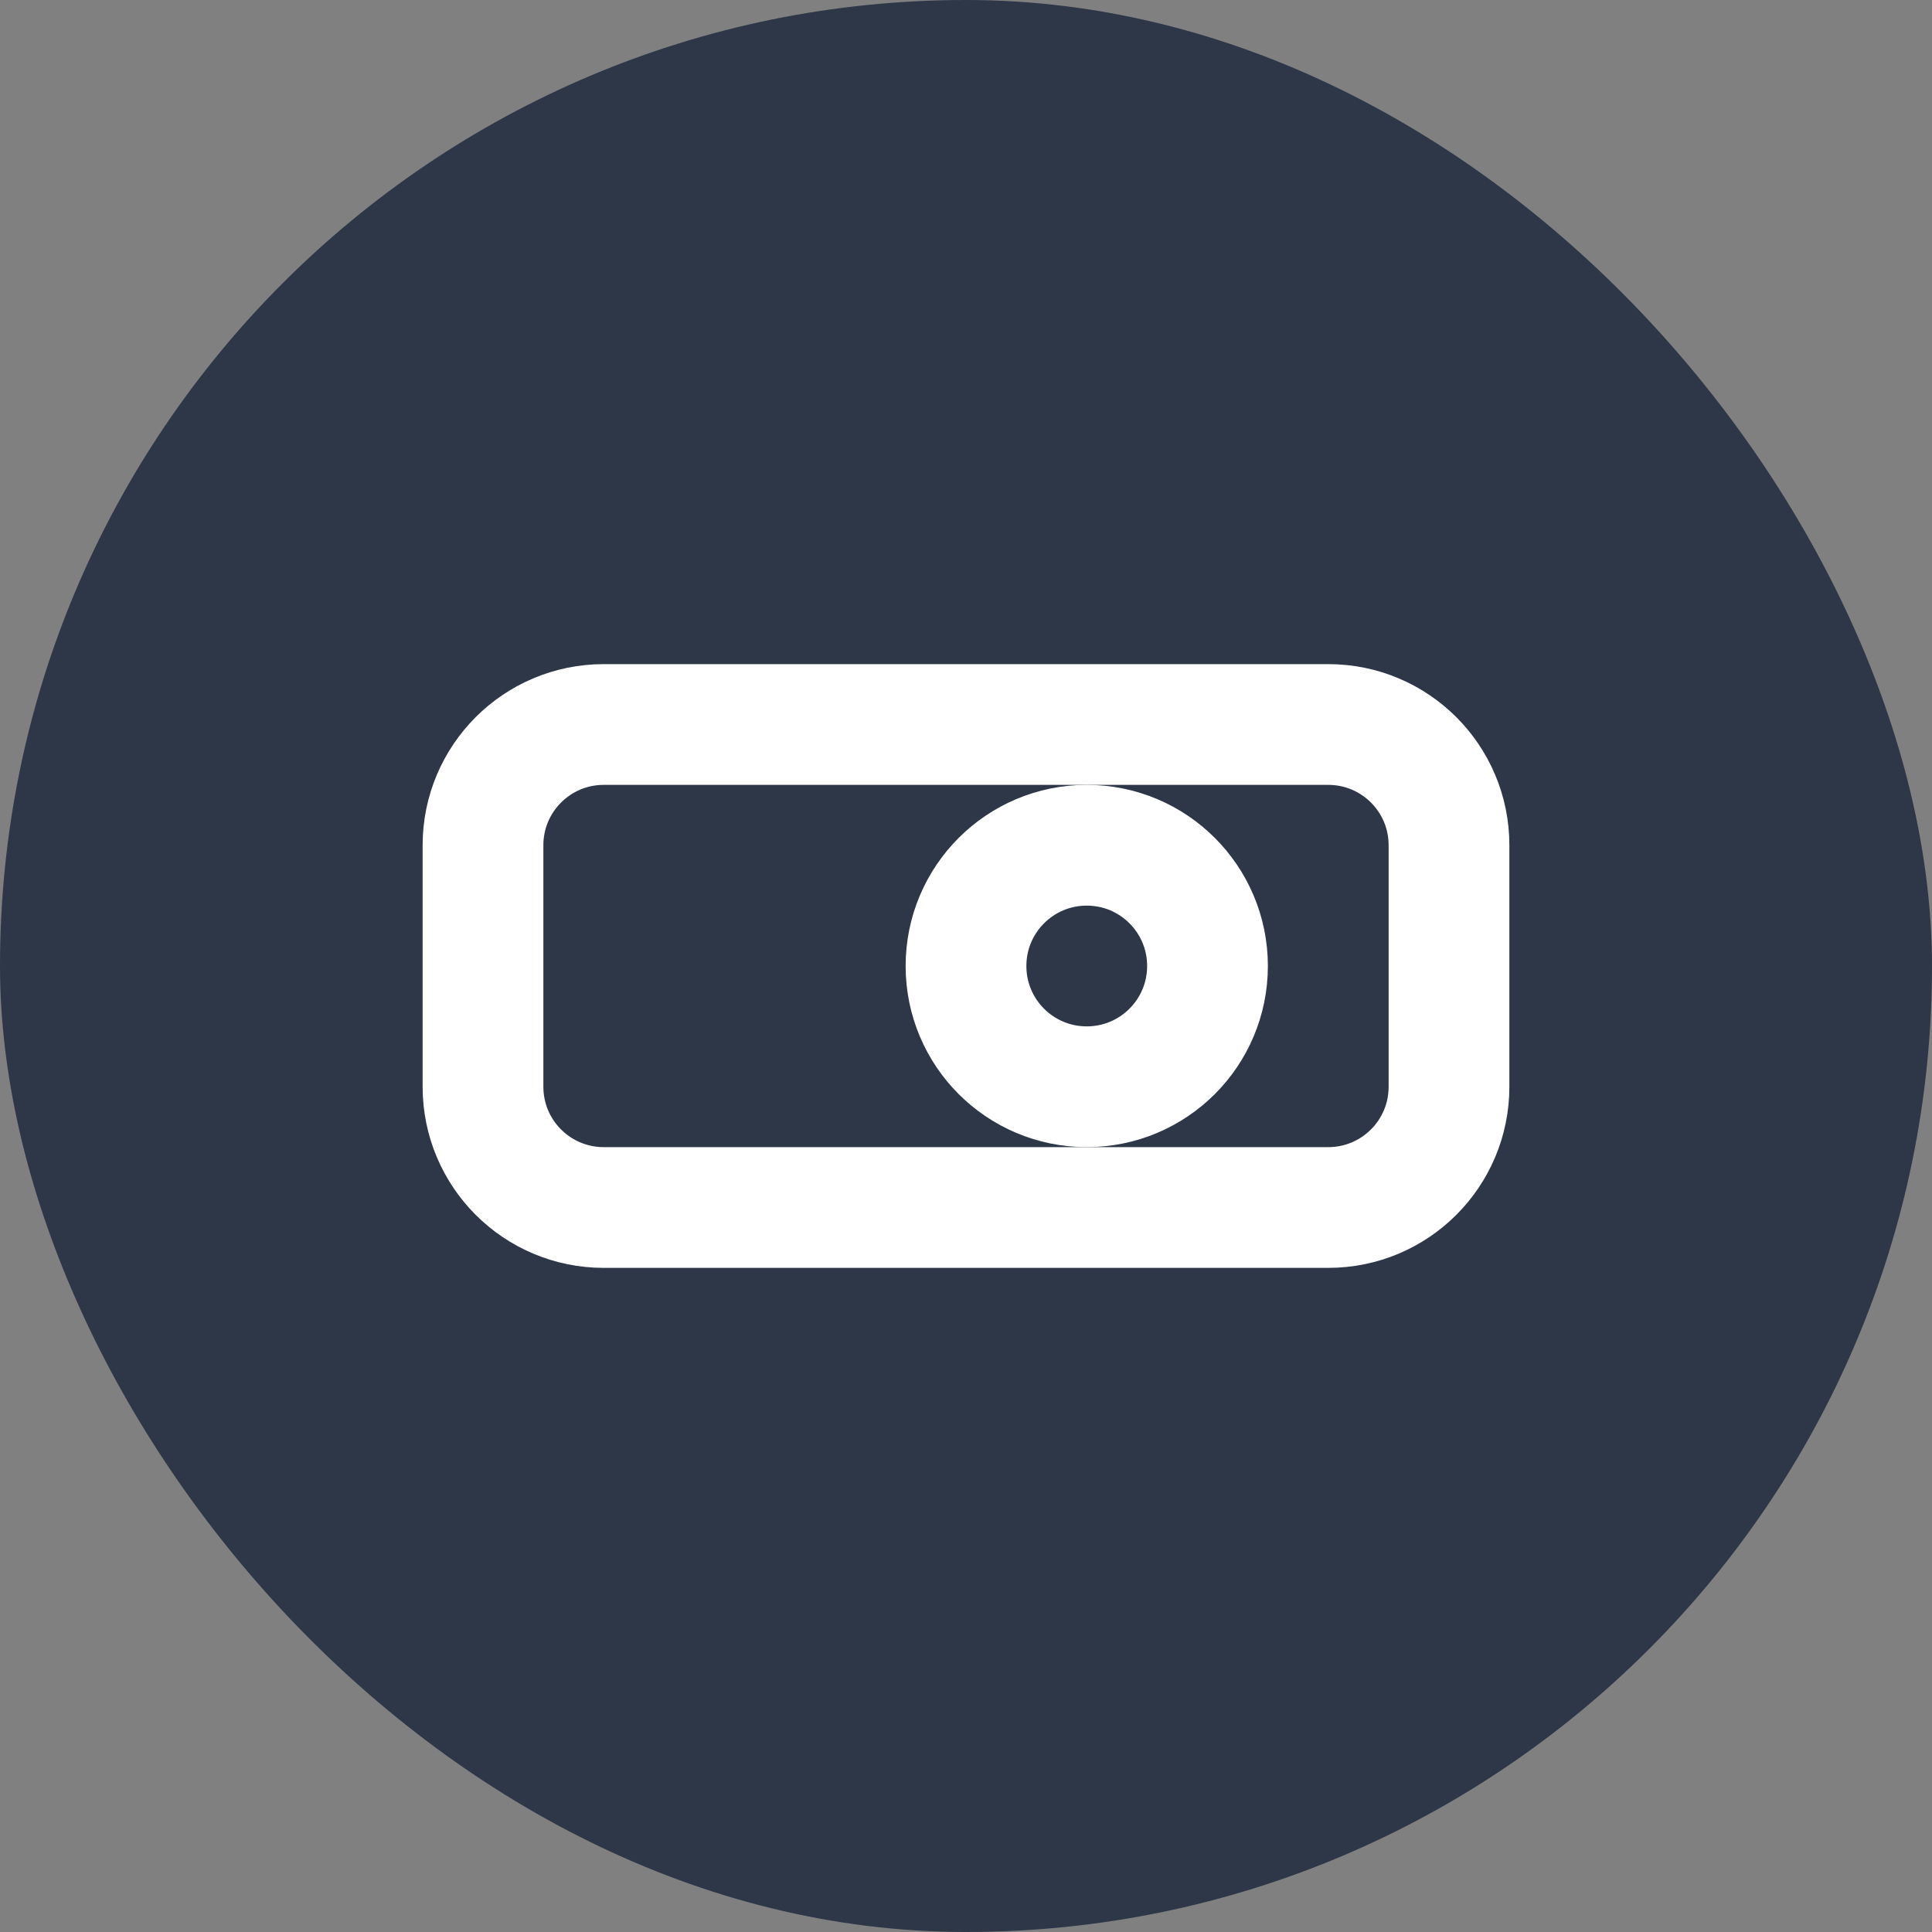 <?xml version="1.0" encoding="UTF-8"?>
<svg width="32" height="32" viewBox="0 0 32 32" fill="none" xmlns="http://www.w3.org/2000/svg">
  <rect x="0" y="0" width="32" height="32" fill="#808080" stroke="none"/>
  <rect width="32" height="32" rx="16" fill="#2D3748"/>
  <path d="M22 12H10C8.895 12 8 12.895 8 14V18C8 19.105 8.895 20 10 20H22C23.105 20 24 19.105 24 18V14C24 12.895 23.105 12 22 12Z" stroke="white" stroke-width="2" stroke-linecap="round" stroke-linejoin="round"/>
  <path d="M20 16C20 17.105 19.105 18 18 18C16.895 18 16 17.105 16 16C16 14.895 16.895 14 18 14C19.105 14 20 14.895 20 16Z" stroke="white" stroke-width="2"/>
</svg> 